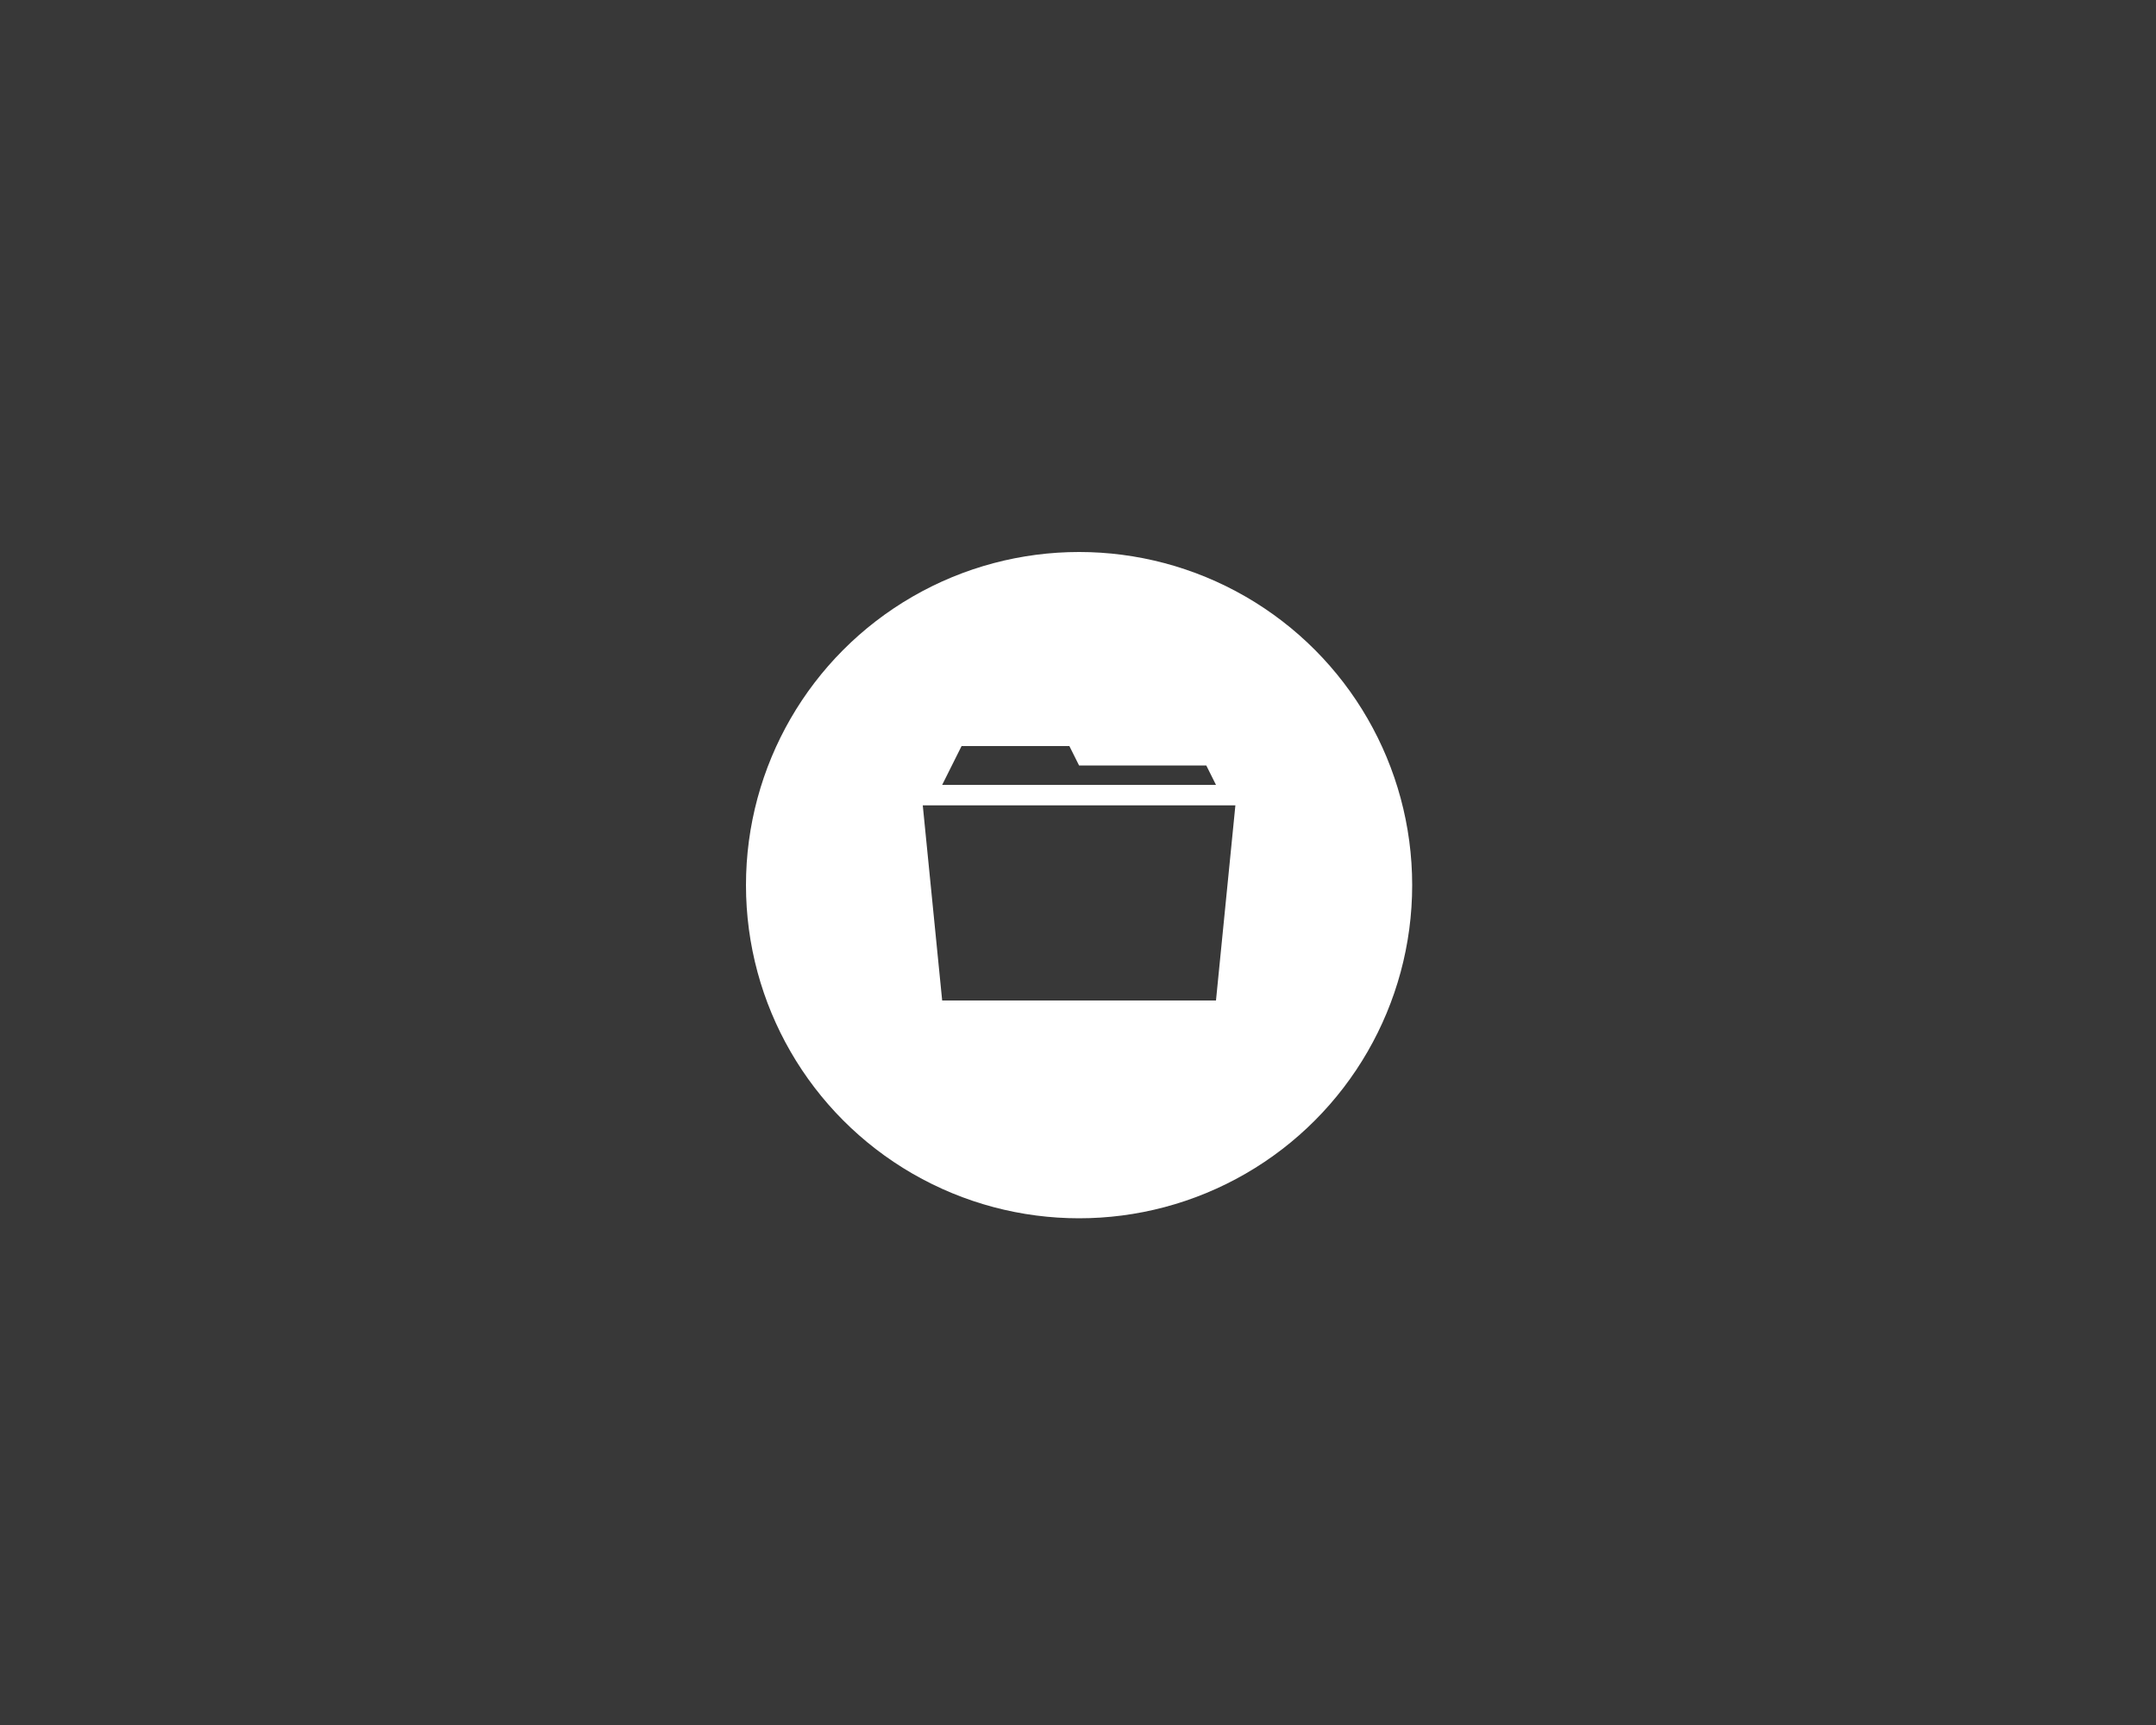 <?xml version="1.0" encoding="utf-8"?>
<!-- Generator: Adobe Illustrator 20.1.0, SVG Export Plug-In . SVG Version: 6.00 Build 0)  -->
<svg version="1.1" id="Ebene_1" xmlns="http://www.w3.org/2000/svg" xmlns:xlink="http://www.w3.org/1999/xlink" x="0px" y="0px"
	 viewBox="0 0 200 160" style="enable-background:new 0 0 200 160;" xml:space="preserve">
<style type="text/css">
	.st0{fill:#383838;}
	.st1{fill:#FFFFFF;}
</style>
<rect y="0" class="st0" width="200" height="160"/>
<circle class="st1" cx="100.1" cy="82.1" r="30.9"/>
<path class="st0" d="M85.6,74.7h29l-1.8,18.1H87.4L85.6,74.7z M111.9,71l0.9,1.8H87.4l1.8-3.6h10l0.9,1.8H111.9L111.9,71z"/>
</svg>
